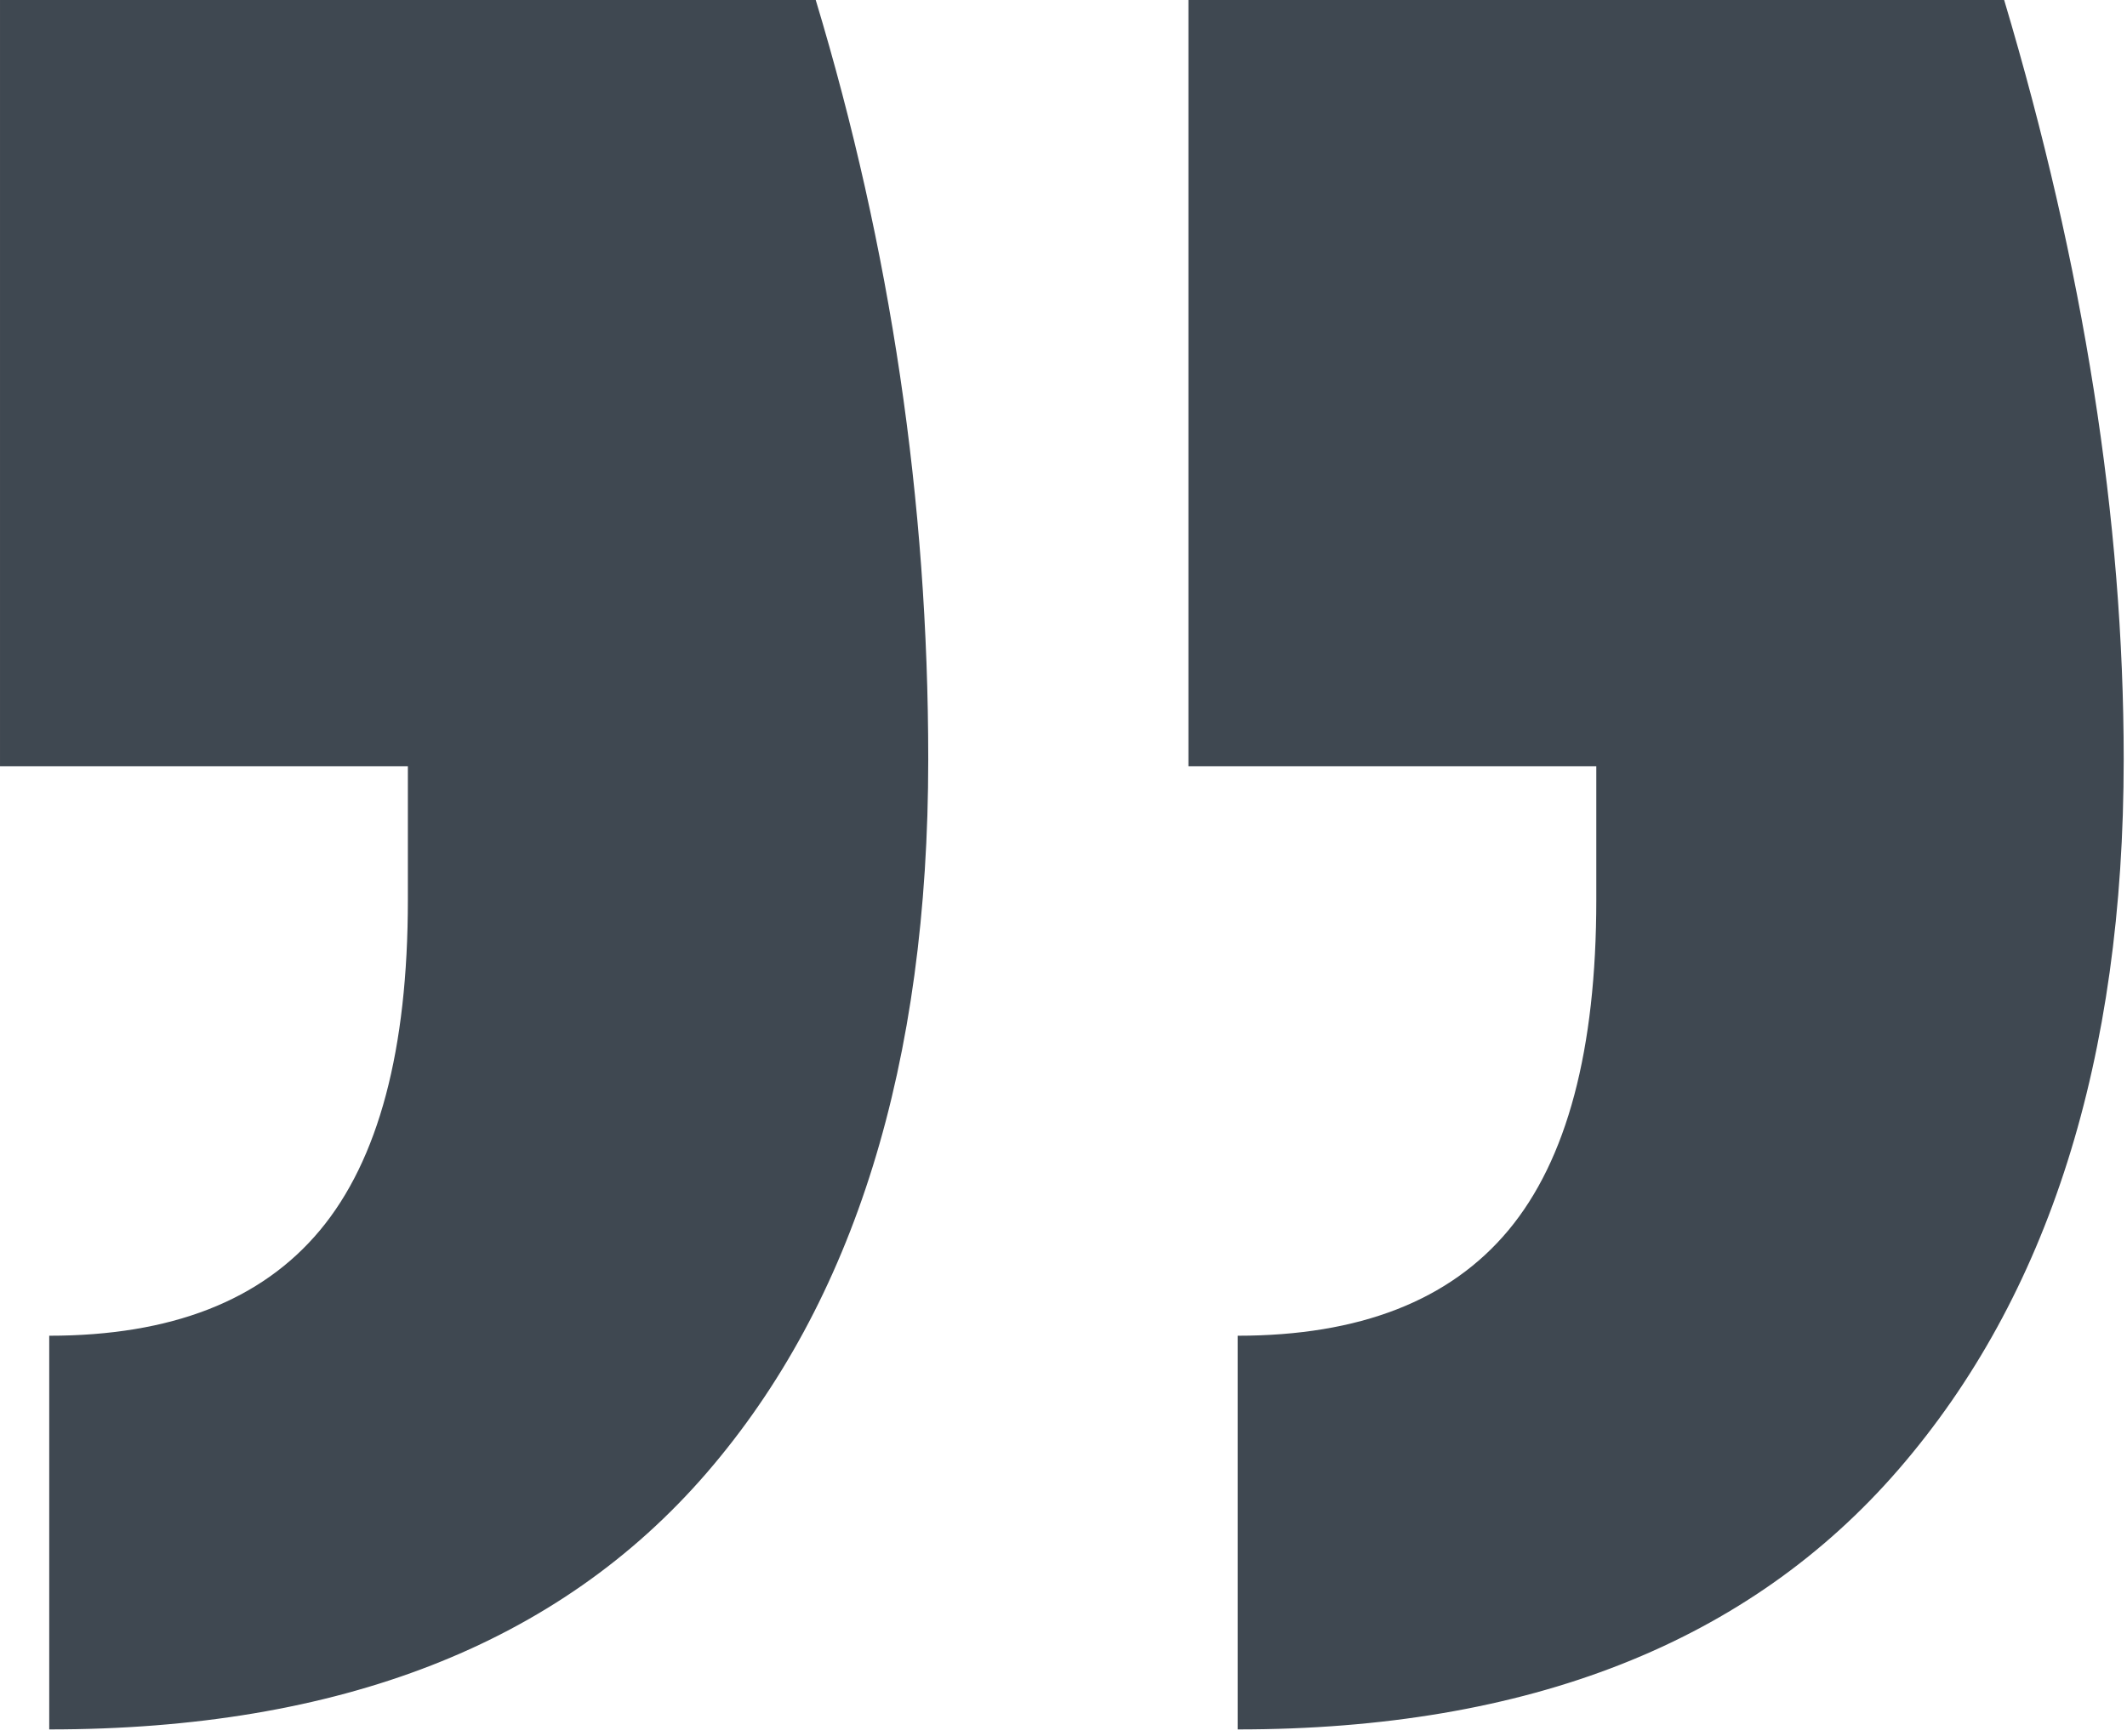 <svg clip-rule="evenodd" fill-rule="evenodd" stroke-linejoin="round" stroke-miterlimit="1.414" viewBox="0 0 49 40" xmlns="http://www.w3.org/2000/svg"><path d="m18.792 0c1.728 5.724 2.592 11.556 2.592 17.496 0 7.02-1.701 12.501-5.103 16.443s-8.451 5.913-15.147 5.913v-9.072c2.808 0 4.887-.81 6.237-2.43s2.025-4.158 2.025-7.614v-3.078h-9.396v-17.658h18.792zm27.378 0c1.836 6.156 2.754 11.988 2.754 17.496 0 6.912-1.728 12.366-5.184 16.362s-8.532 5.994-15.228 5.994v-9.072c2.808 0 4.887-.81 6.237-2.43s2.025-4.158 2.025-7.614v-3.078h-9.396v-17.658h18.792z" fill="#3f4851" fill-rule="nonzero"/></svg>